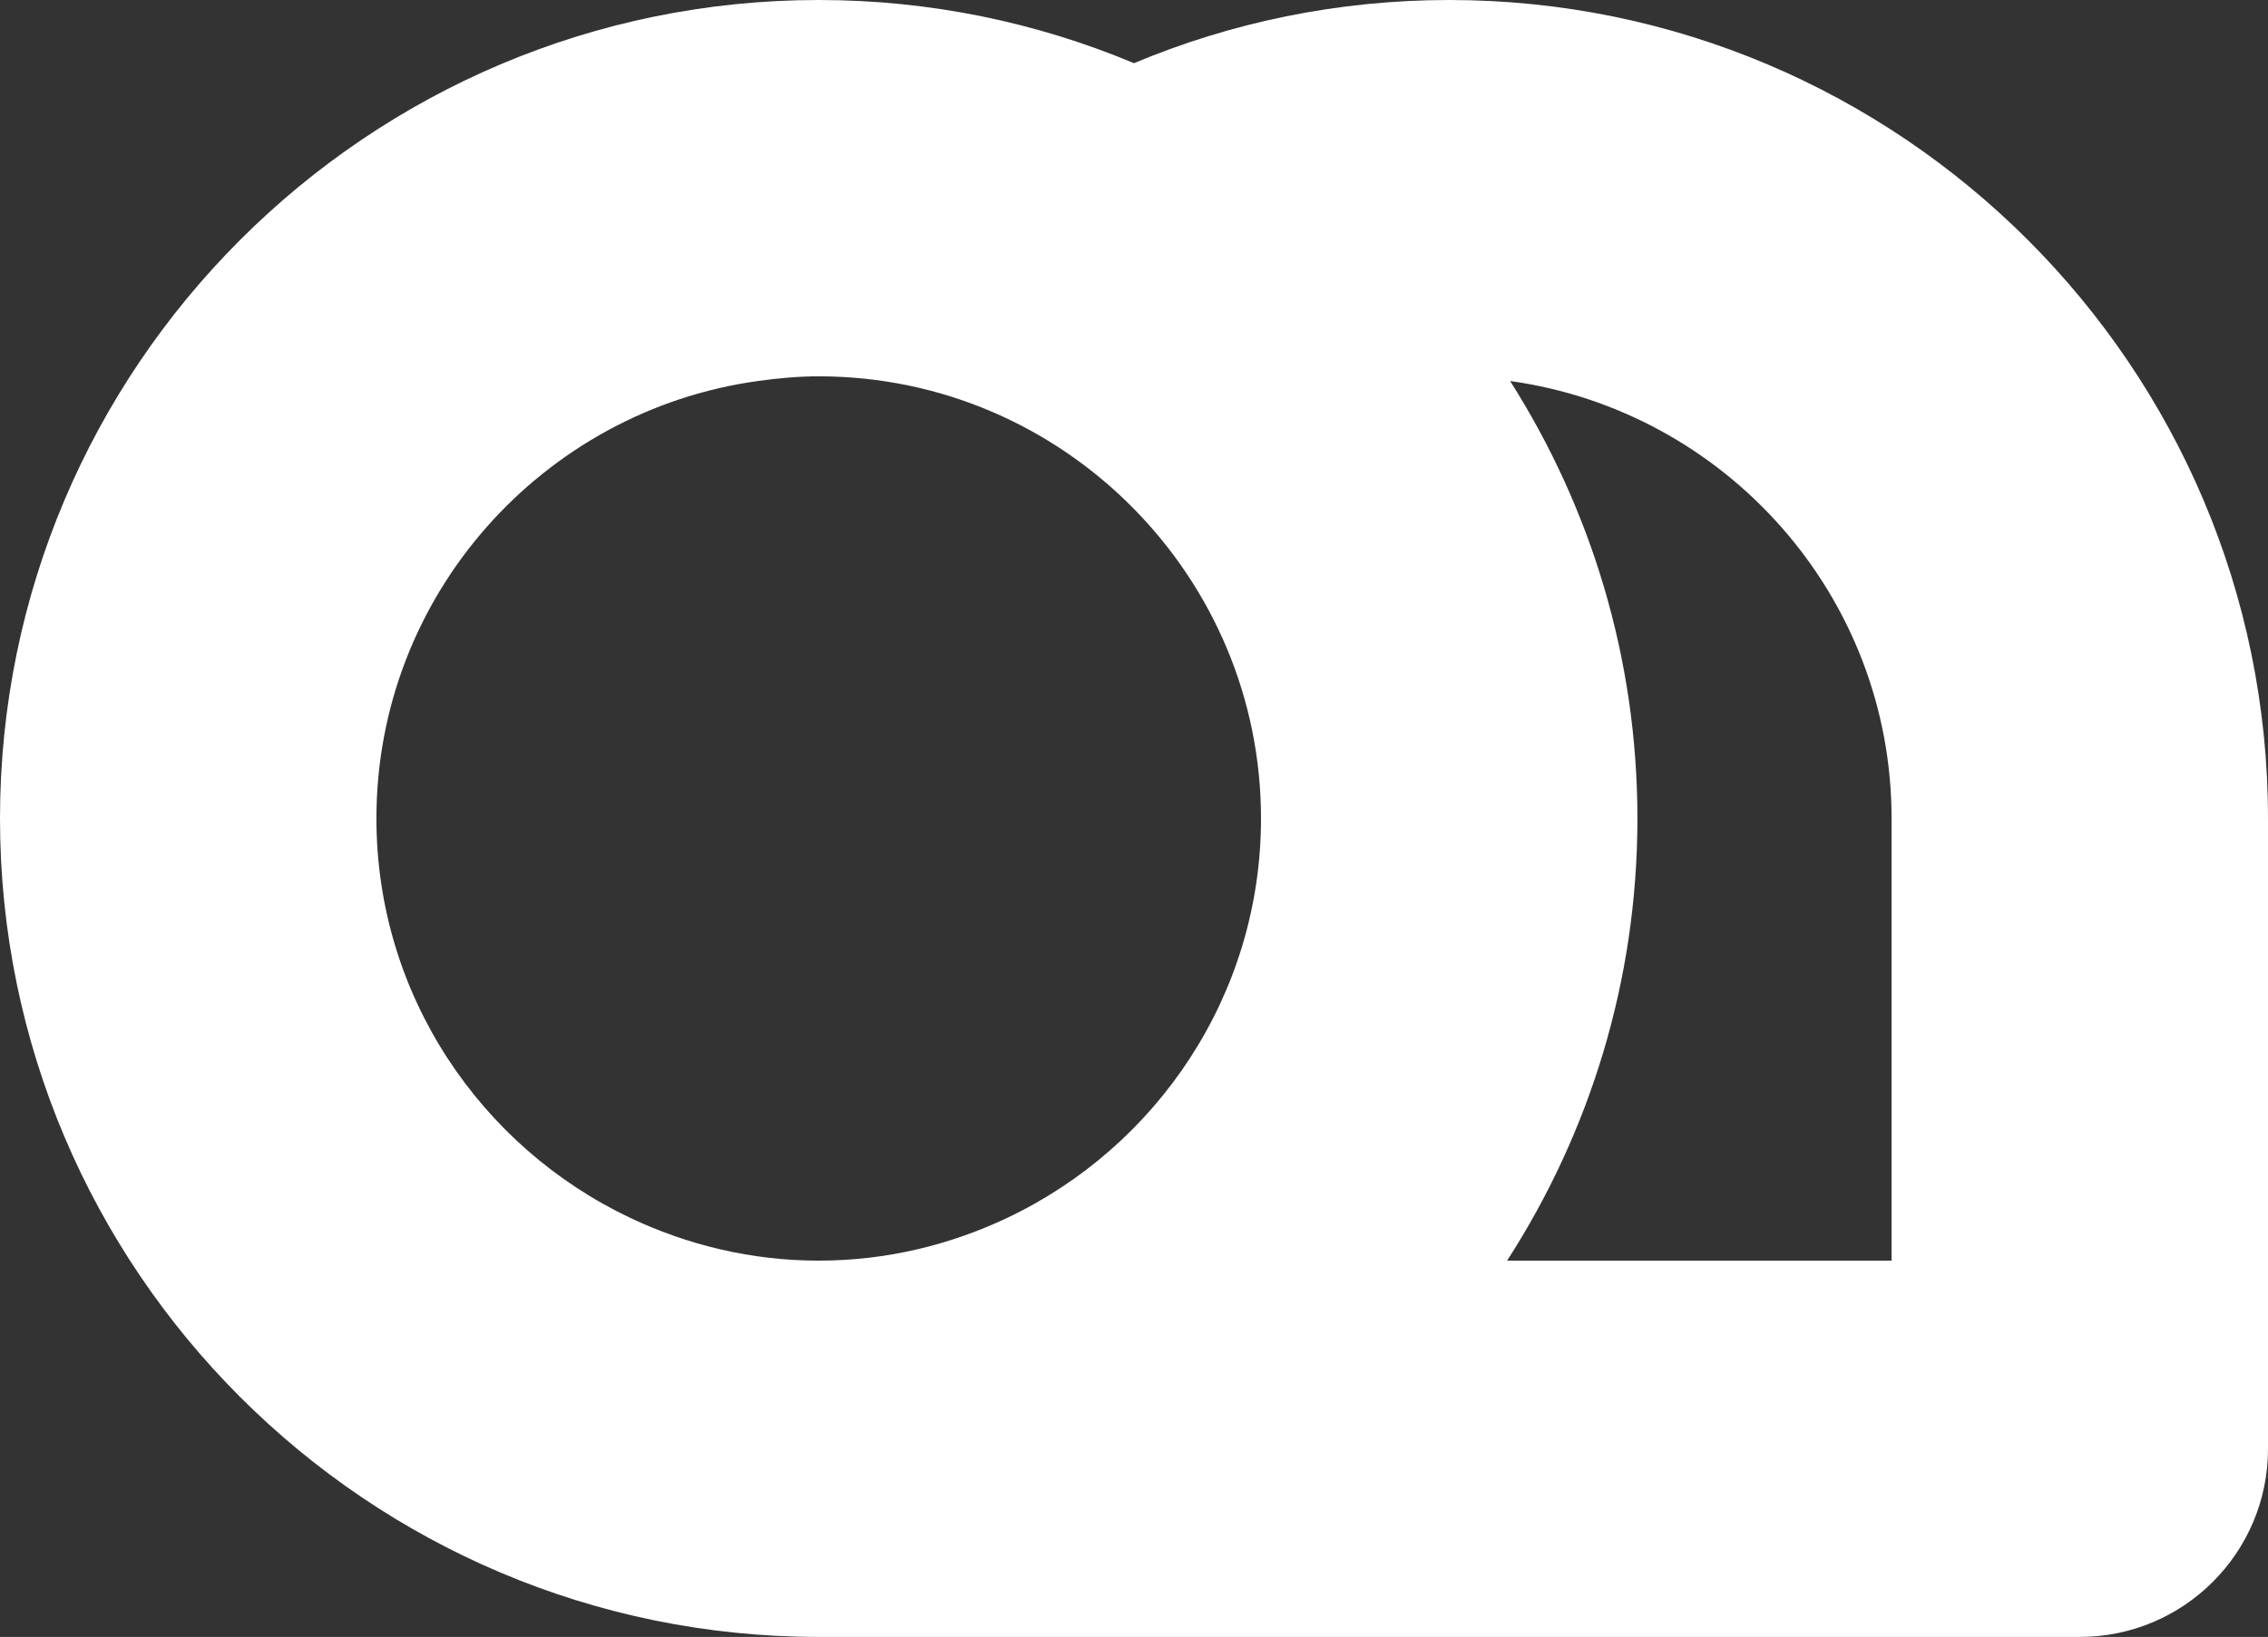 <?xml version="1.0" encoding="utf-8"?>
<!DOCTYPE svg PUBLIC "-//W3C//DTD SVG 1.1//EN" "http://www.w3.org/Graphics/SVG/1.1/DTD/svg11.dtd">
<svg version="1.1" id="Layer_1" xmlns="http://www.w3.org/2000/svg" xmlns:xlink="http://www.w3.org/1999/xlink" x="0px" y="0px"
	 viewBox="0 0 175.253 126.527" enable-background="new 0 0 175.253 126.527"
	 xml:space="preserve">
<rect x="0" y="0" width="175.253" height="126.527" fill="#333333" stroke="none"/>
<g>
	<path fill="#FFFFFF" d="M111.983,0c-8.629,0-16.86,1.741-24.36,4.883C80.119,1.741,71.893,0,63.264,0C28.379,0,0,28.379,0,63.264
		s28.379,63.263,63.264,63.263h97.445c8.033,0,14.544-6.51,14.544-14.543v-48.72C175.253,28.379,146.871,0,111.983,0z M48.72,94.146
		c-11.583-5.48-19.633-17.245-19.633-30.882c0-17.242,12.85-31.507,29.467-33.813c1.545-0.213,3.108-0.363,4.71-0.363
		c9.53,0,18.153,3.931,24.36,10.248c6.062,6.17,9.817,14.615,9.817,23.929c0,13.64-8.053,25.406-19.634,30.882
		c-4.419,2.09-9.339,3.295-14.543,3.295C58.057,97.441,53.14,96.236,48.72,94.146z M146.166,97.441h-29.709
		c6.36-9.865,10.07-21.594,10.07-34.177c0-12.43-3.619-24.025-9.837-33.813c16.62,2.307,29.476,16.571,29.476,33.813V97.441z"/>
</g>
</svg>
